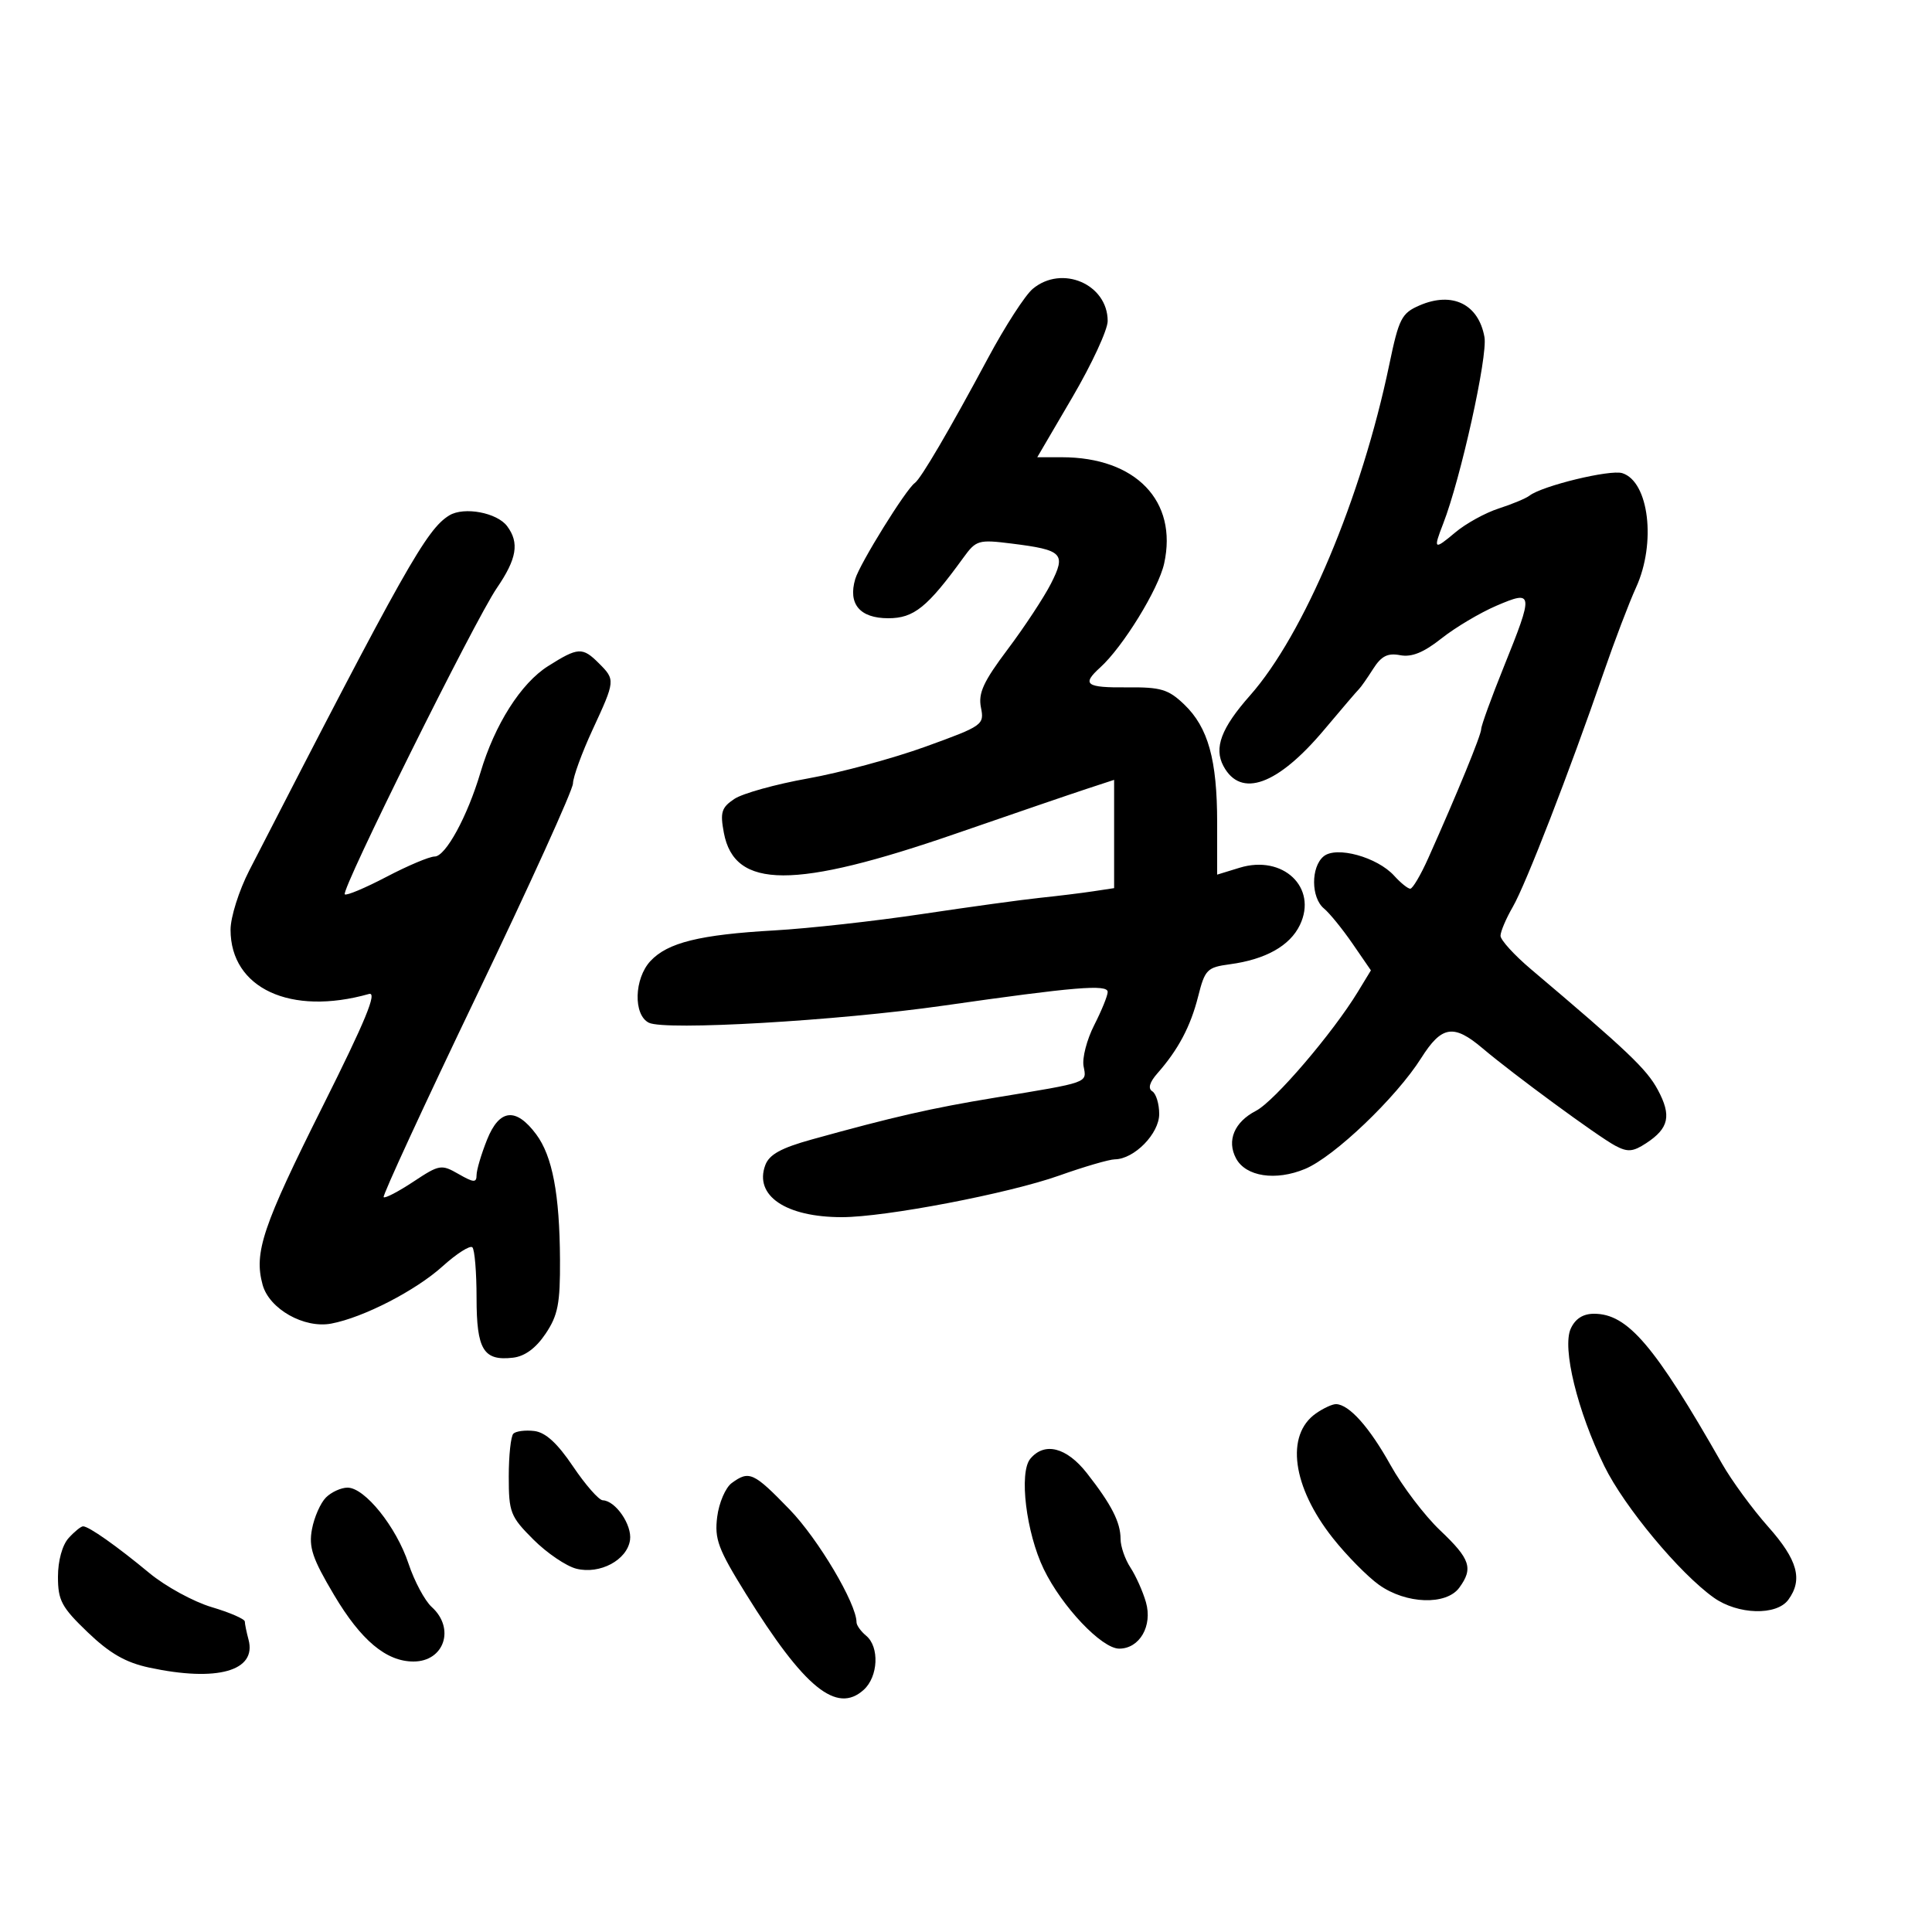 <svg xmlns="http://www.w3.org/2000/svg" width="300" height="300" viewBox="0 0 300 300" version="1.1">
	<path d="M 160.361 44.854 C 159.184 45.837, 156.068 50.659, 153.436 55.571 C 147.454 66.730, 142.990 74.349, 142.050 75 C 140.688 75.944, 133.518 87.500, 132.805 89.902 C 131.651 93.787, 133.511 96, 137.932 96 C 141.906 96, 143.989 94.321, 149.587 86.605 C 151.575 83.864, 151.929 83.761, 157.095 84.406 C 165.040 85.399, 165.577 85.948, 163.184 90.640 C 162.086 92.791, 159.068 97.371, 156.478 100.818 C 152.705 105.837, 151.877 107.636, 152.321 109.855 C 152.860 112.551, 152.631 112.713, 143.714 115.940 C 138.675 117.764, 130.460 119.986, 125.459 120.878 C 120.458 121.770, 115.317 123.199, 114.035 124.054 C 112.030 125.391, 111.801 126.127, 112.399 129.312 C 114.048 138.101, 123.310 138.129, 148.500 129.419 C 157.300 126.376, 166.412 123.258, 168.750 122.491 L 173 121.096 173 129.503 L 173 137.909 169.750 138.401 C 167.963 138.672, 164.250 139.127, 161.500 139.413 C 158.750 139.698, 150.505 140.832, 143.178 141.931 C 135.850 143.030, 125.533 144.174, 120.250 144.474 C 108.668 145.131, 103.669 146.365, 101.004 149.226 C 98.464 151.953, 98.314 157.586, 100.750 158.807 C 103.256 160.063, 130.006 158.512, 146.500 156.154 C 166.913 153.235, 172 152.812, 172 154.031 C 172 154.608, 171.059 156.924, 169.910 159.177 C 168.760 161.431, 168.017 164.306, 168.258 165.567 C 168.759 168.190, 169.228 168.024, 154.500 170.447 C 144.654 172.066, 138.759 173.411, 126.075 176.930 C 121.275 178.261, 119.443 179.273, 118.830 180.930 C 117.081 185.658, 122.009 189, 130.727 189 C 137.468 189, 156.641 185.329, 164.500 182.532 C 168.350 181.163, 172.227 180.033, 173.115 180.021 C 176.132 179.982, 180 176.029, 180 172.986 C 180 171.409, 179.516 169.819, 178.925 169.454 C 178.221 169.018, 178.502 168.049, 179.740 166.645 C 182.962 162.989, 184.879 159.365, 186.051 154.713 C 187.099 150.549, 187.440 150.204, 190.971 149.731 C 196.518 148.987, 200.298 146.866, 201.850 143.628 C 204.635 137.816, 199.221 132.676, 192.490 134.742 L 189 135.813 189 127.772 C 189 117.966, 187.605 112.954, 183.883 109.388 C 181.426 107.034, 180.259 106.684, 175.027 106.734 C 168.603 106.794, 167.919 106.289, 170.842 103.643 C 174.373 100.447, 179.893 91.471, 180.769 87.500 C 182.909 77.800, 176.363 71, 164.884 71 L 161.066 71 166.533 61.662 C 169.540 56.526, 172 51.211, 172 49.851 C 172 44.119, 164.893 41.067, 160.361 44.854 M 220.432 47.422 C 217.636 48.633, 217.219 49.448, 215.725 56.625 C 211.422 77.288, 202.484 98.518, 194.097 108 C 189.630 113.050, 188.468 116.137, 189.975 118.953 C 192.674 123.996, 198.387 121.927, 205.651 113.276 C 208.318 110.099, 210.735 107.275, 211.023 107 C 211.311 106.725, 212.296 105.320, 213.213 103.877 C 214.488 101.870, 215.473 101.368, 217.407 101.737 C 219.206 102.081, 221.057 101.331, 223.833 99.132 C 225.978 97.433, 229.818 95.150, 232.367 94.057 C 238.129 91.587, 238.175 91.974, 233.500 103.570 C 231.575 108.345, 230 112.682, 230 113.208 C 230 114.123, 226.307 123.130, 221.782 133.250 C 220.614 135.863, 219.355 138, 218.984 138 C 218.613 138, 217.492 137.096, 216.492 135.991 C 213.864 133.087, 207.505 131.336, 205.532 132.974 C 203.535 134.631, 203.566 139.395, 205.584 141.070 C 206.456 141.793, 208.453 144.251, 210.022 146.531 L 212.874 150.678 210.862 153.986 C 206.954 160.412, 197.888 171.007, 195.033 172.483 C 191.663 174.226, 190.454 177.112, 191.936 179.881 C 193.447 182.704, 198.079 183.410, 202.646 181.512 C 207.165 179.635, 216.801 170.439, 220.681 164.299 C 223.865 159.262, 225.712 158.968, 230.215 162.781 C 234.996 166.830, 248.119 176.463, 250.817 177.904 C 252.736 178.929, 253.562 178.862, 255.621 177.513 C 259.162 175.192, 259.583 173.238, 257.411 169.204 C 255.686 166.002, 252.709 163.173, 237.728 150.500 C 235.128 148.300, 233 145.963, 233 145.307 C 233 144.651, 233.861 142.626, 234.914 140.807 C 236.917 137.346, 243.702 119.844, 248.989 104.500 C 250.694 99.550, 252.969 93.575, 254.045 91.223 C 257.197 84.327, 256.050 74.785, 251.911 73.472 C 250.029 72.874, 239.477 75.432, 237.500 76.964 C 236.950 77.391, 234.801 78.287, 232.725 78.956 C 230.648 79.625, 227.611 81.298, 225.975 82.675 C 222.667 85.458, 222.523 85.354, 224.096 81.315 C 226.816 74.332, 231.032 55.288, 230.508 52.350 C 229.594 47.220, 225.512 45.224, 220.432 47.422 M 69.773 80.026 C 66.242 82.168, 62.856 88.177, 38.709 135.160 C 37.109 138.275, 35.800 142.415, 35.800 144.366 C 35.800 153.464, 45.111 157.785, 57.296 154.343 C 58.626 153.968, 56.763 158.490, 50.122 171.756 C 40.774 190.430, 39.404 194.498, 40.778 199.500 C 41.811 203.261, 47.220 206.319, 51.437 205.527 C 56.412 204.592, 64.541 200.409, 68.721 196.633 C 70.911 194.655, 72.995 193.328, 73.351 193.685 C 73.708 194.041, 74 197.578, 74 201.544 C 74 209.588, 75.077 211.354, 79.657 210.822 C 81.493 210.609, 83.209 209.348, 84.718 207.102 C 86.639 204.241, 86.993 202.424, 86.956 195.602 C 86.902 185.433, 85.781 179.526, 83.264 176.142 C 80.117 171.910, 77.542 172.188, 75.630 176.968 C 74.733 179.208, 74 181.685, 74 182.474 C 74 183.677, 73.552 183.650, 71.206 182.303 C 68.528 180.767, 68.234 180.817, 64.185 183.496 C 61.861 185.034, 59.786 186.114, 59.573 185.896 C 59.361 185.678, 65.882 171.550, 74.063 154.500 C 82.245 137.450, 88.953 122.673, 88.969 121.662 C 88.986 120.651, 90.350 116.907, 92 113.342 C 95.556 105.660, 95.565 105.565, 93 103 C 90.447 100.447, 89.777 100.484, 85.101 103.436 C 80.894 106.092, 76.817 112.511, 74.604 119.963 C 72.577 126.787, 69.189 133, 67.494 133 C 66.689 133, 63.319 134.421, 60.006 136.158 C 56.692 137.894, 53.782 139.115, 53.538 138.871 C 52.908 138.241, 73.699 96.357, 77.142 91.320 C 80.260 86.759, 80.674 84.286, 78.750 81.705 C 77.181 79.599, 72.057 78.641, 69.773 80.026 M 243.903 206.314 C 242.539 209.307, 244.938 219.114, 249.123 227.657 C 252.219 233.976, 260.809 244.304, 266.107 248.077 C 269.845 250.738, 275.861 250.910, 277.690 248.409 C 279.982 245.275, 279.142 242.227, 274.566 237.075 C 272.128 234.329, 268.904 229.927, 267.402 227.291 C 256.914 208.889, 252.740 204, 247.519 204 C 245.812 204, 244.605 204.772, 243.903 206.314 M 204.337 219.477 C 199.571 222.815, 200.658 230.858, 206.952 238.820 C 209.101 241.539, 212.342 244.820, 214.154 246.109 C 218.333 249.085, 224.577 249.299, 226.597 246.536 C 228.797 243.528, 228.314 242.081, 223.631 237.642 C 221.227 235.364, 217.758 230.800, 215.921 227.500 C 212.641 221.611, 209.508 218.099, 207.473 218.033 C 206.907 218.015, 205.496 218.665, 204.337 219.477 M 79.713 222.621 C 79.321 223.013, 79 226.011, 79 229.284 C 79 234.846, 79.249 235.485, 82.817 239.053 C 84.917 241.152, 87.923 243.194, 89.498 243.589 C 93.153 244.506, 97.383 242.245, 97.830 239.134 C 98.167 236.794, 95.583 233.029, 93.595 232.964 C 92.993 232.944, 90.918 230.581, 88.984 227.714 C 86.532 224.078, 84.705 222.410, 82.946 222.204 C 81.560 222.041, 80.104 222.229, 79.713 222.621 M 159.984 226.519 C 158.201 228.668, 159.339 238.002, 162.072 243.650 C 164.896 249.482, 171.079 256, 173.788 256 C 176.961 256, 178.995 252.468, 177.940 248.790 C 177.461 247.121, 176.379 244.701, 175.535 243.412 C 174.691 242.124, 174 240.125, 174 238.969 C 174 236.379, 172.588 233.620, 168.771 228.750 C 165.619 224.728, 162.193 223.858, 159.984 226.519 M 113.625 230.285 C 112.658 230.992, 111.642 233.354, 111.366 235.535 C 110.929 238.989, 111.504 240.531, 115.829 247.500 C 124.889 262.099, 129.917 266.195, 134.118 262.394 C 136.375 260.351, 136.585 255.731, 134.500 254 C 133.675 253.315, 133 252.374, 133 251.907 C 133 249.009, 127.052 238.979, 122.619 234.402 C 117.013 228.614, 116.335 228.304, 113.625 230.285 M 50.611 232.532 C 49.768 233.375, 48.793 235.586, 48.444 237.447 C 47.917 240.256, 48.500 241.993, 51.883 247.686 C 56.061 254.719, 59.981 258, 64.204 258 C 68.983 258, 70.708 252.855, 67.041 249.537 C 65.964 248.562, 64.339 245.527, 63.431 242.791 C 61.537 237.089, 56.650 231, 53.968 231 C 52.964 231, 51.453 231.689, 50.611 232.532 M 10.655 238.829 C 9.670 239.918, 9 242.352, 9 244.846 C 9 248.520, 9.567 249.577, 13.619 253.459 C 17.045 256.742, 19.512 258.159, 23.168 258.943 C 33.723 261.206, 39.898 259.468, 38.591 254.601 C 38.281 253.445, 38.021 252.180, 38.014 251.789 C 38.006 251.398, 35.693 250.392, 32.873 249.555 C 30.053 248.717, 25.699 246.337, 23.199 244.266 C 18.126 240.063, 13.806 237.017, 12.905 237.007 C 12.578 237.003, 11.565 237.823, 10.655 238.829" stroke="none" fill="black" fill-rule="evenodd"/>
</svg>